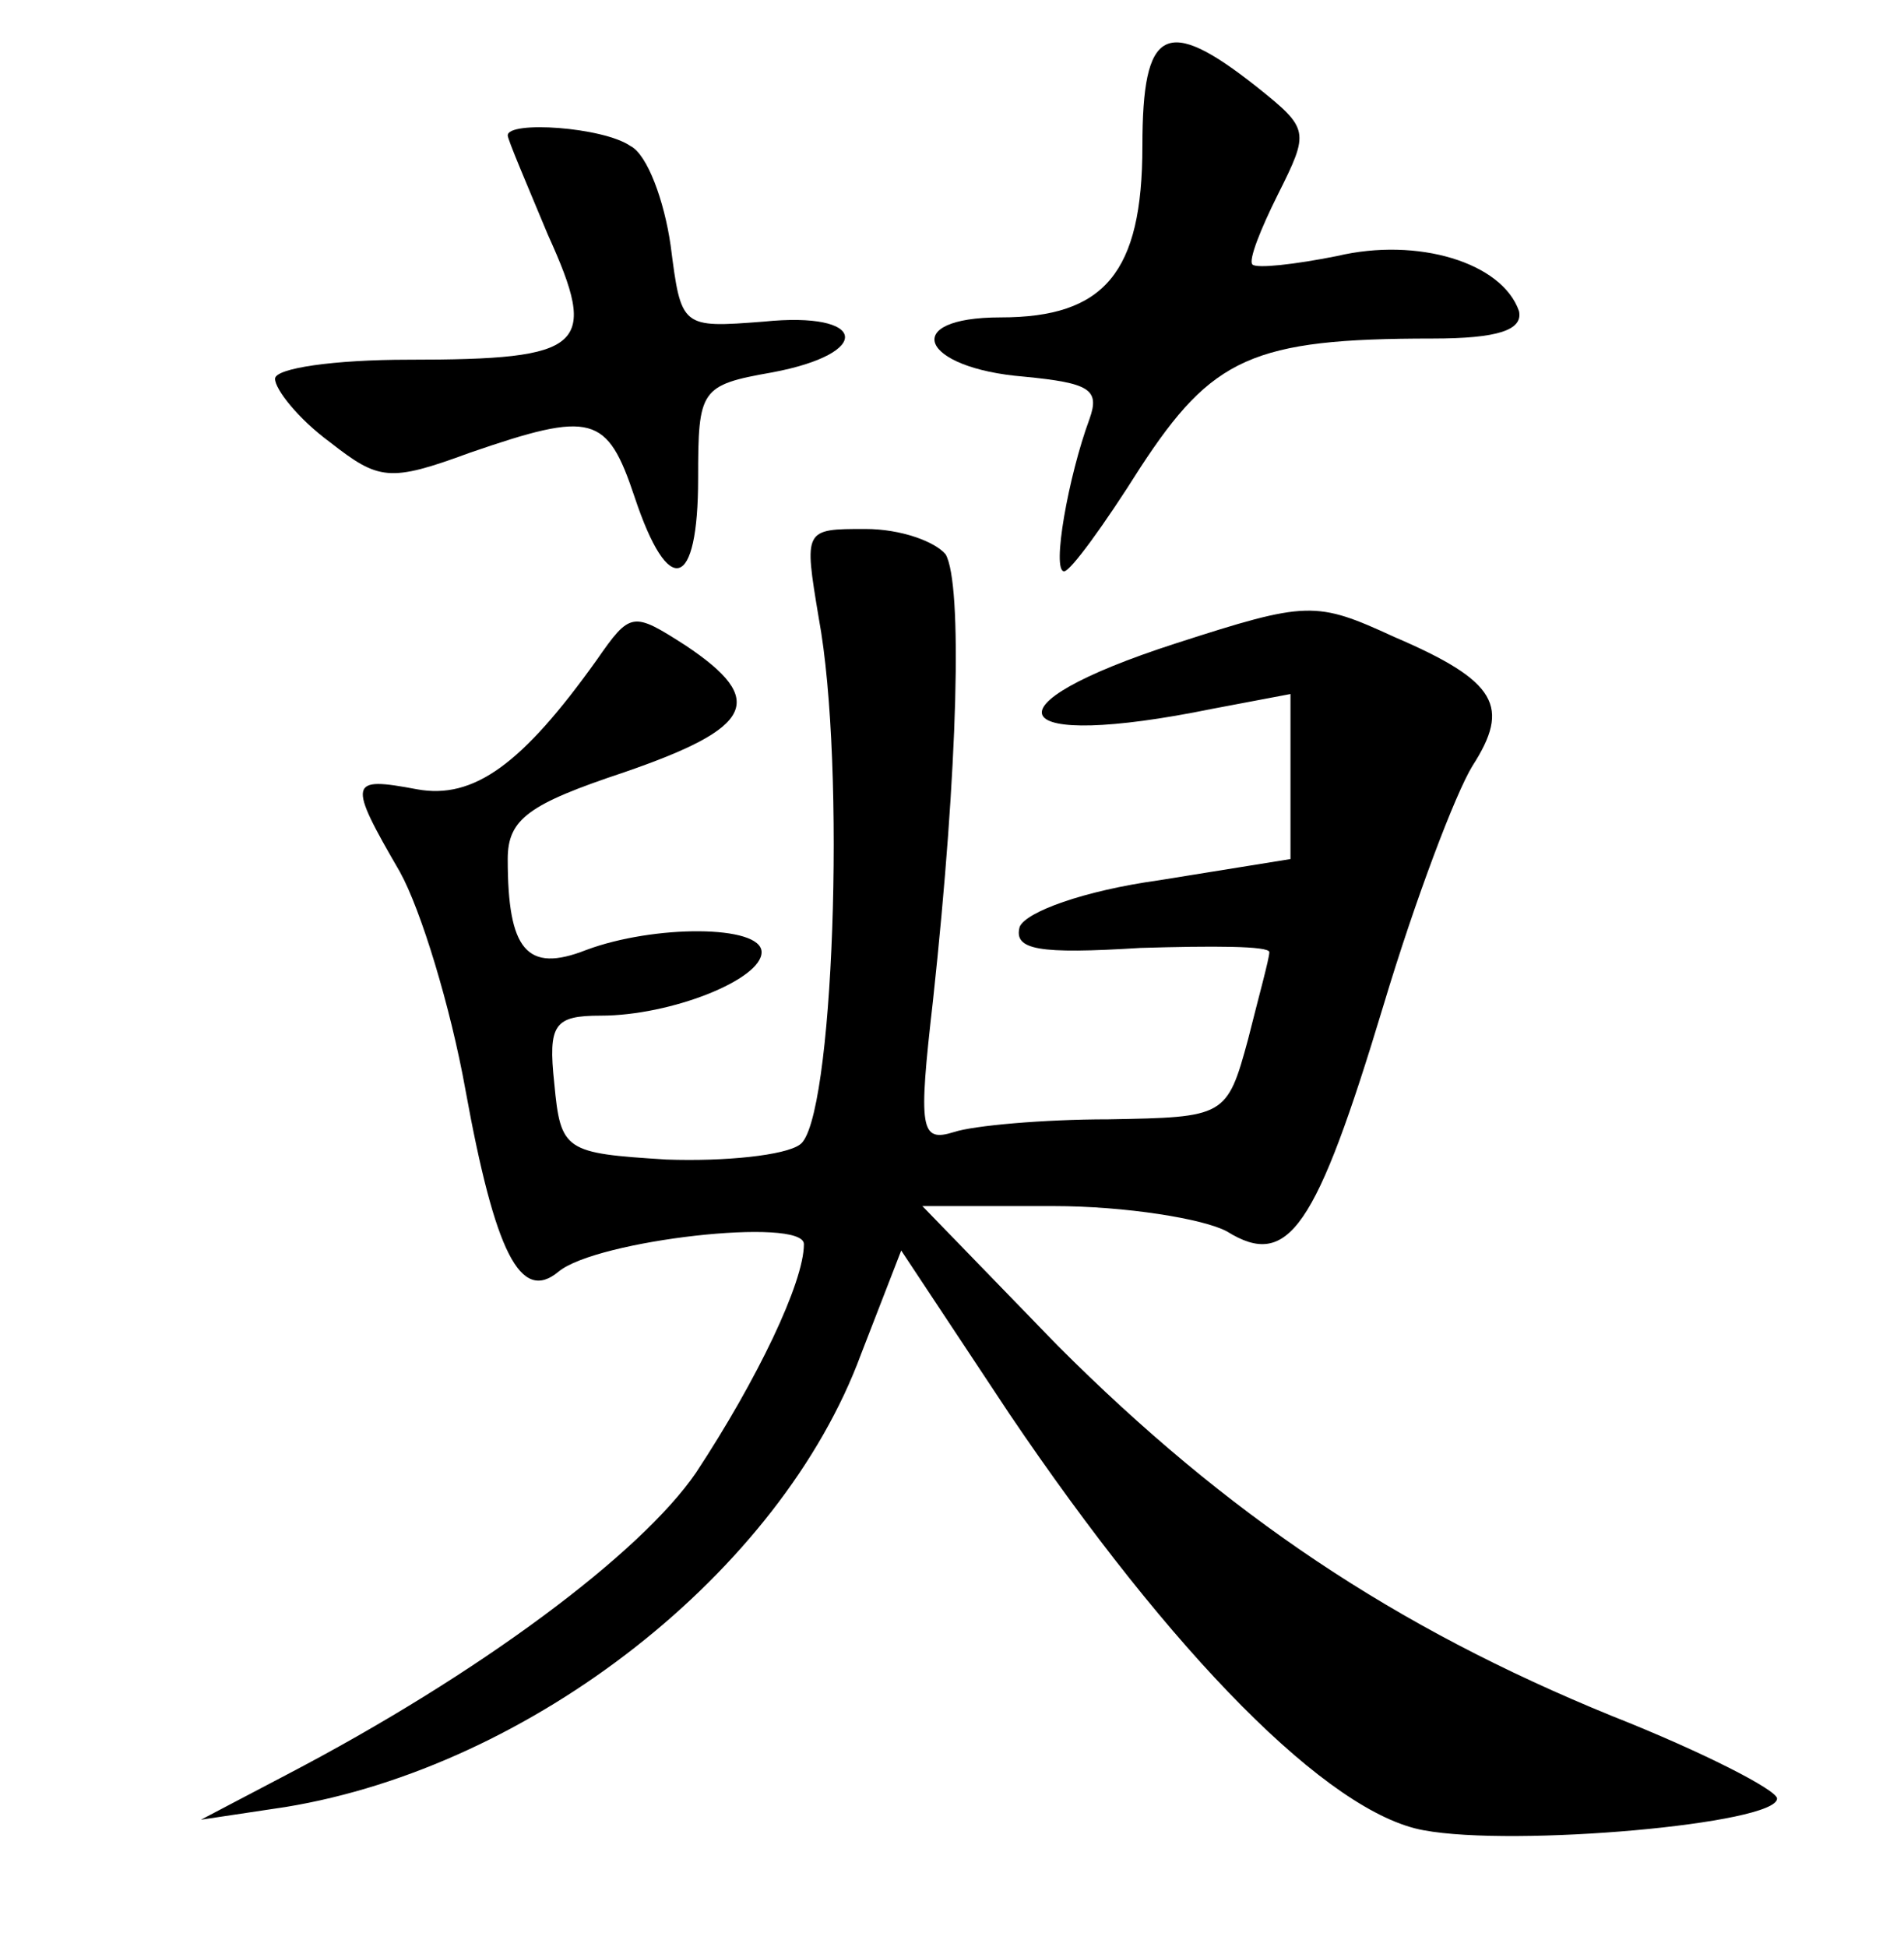 <?xml version="1.0" standalone="no"?>
<!DOCTYPE svg PUBLIC "-//W3C//DTD SVG 20010904//EN"
 "http://www.w3.org/TR/2001/REC-SVG-20010904/DTD/svg10.dtd">
<svg version="1.0" xmlns="http://www.w3.org/2000/svg"
 width="90pt" height="92pt" viewBox="0 0 90 92"
 preserveAspectRatio="xMidYMid meet">
<g transform="translate(0,92) scale(0.1,-0.1)"
fill="#000000" stroke="none">
<path d="M540 851 c0 -60 -18 -81 -67 -81 -48 0 -38 -24 11 -28 31 -3 36 -6
31 -20 -10 -27 -18 -72 -12 -72 3 0 19 22 36 49 34 52 53 61 138 61 31 0 43 4
41 13 -8 23 -48 35 -86 26 -20 -4 -38 -6 -40 -4 -2 2 4 17 12 33 15 30 15 31
-10 51 -43 34 -54 28 -54 -28z"/>
<path d="M240 856 c0 -2 9 -23 19 -47 24 -53 18 -59 -66 -59 -35 0 -63 -4 -63
-9 0 -5 11 -19 26 -30 23 -18 28 -19 66 -5 58 20 65 18 78 -21 16 -48 30 -44
30 9 0 42 1 44 35 50 48 9 45 29 -4 24 -39 -3 -39 -3 -44 36 -3 21 -11 43 -19
47 -13 9 -58 12 -58 5z"/>
<path d="M387 628 c13 -70 7 -239 -9 -249 -7 -5 -35 -8 -63 -7 -48 3 -50 4
-53 36 -3 28 0 32 22 32 33 0 76 17 76 30 0 13 -51 13 -83 1 -28 -11 -37 0
-37 43 0 19 10 26 55 41 61 21 68 34 29 60 -25 16 -26 16 -42 -7 -35 -49 -58
-66 -85 -61 -32 6 -33 4 -8 -39 10 -18 24 -64 31 -103 14 -77 26 -101 44 -86
18 15 116 26 116 13 0 -18 -22 -64 -51 -108 -26 -38 -102 -95 -194 -143 l-40
-21 40 6 c116 19 234 111 272 214 l19 49 51 -77 c77 -114 151 -189 196 -197
43 -8 167 3 167 15 0 4 -35 22 -78 39 -103 42 -182 95 -262 175 l-64 66 62 0
c34 0 71 -6 82 -12 29 -18 42 1 74 107 15 50 34 100 42 113 18 28 12 40 -37
61 -37 17 -41 17 -103 -3 -93 -30 -81 -51 17 -31 l37 7 0 -39 0 -39 -62 -10
c-36 -5 -63 -15 -66 -22 -3 -11 9 -13 57 -10 34 1 61 1 61 -2 0 -3 -5 -21 -10
-41 -10 -37 -11 -37 -66 -38 -31 0 -64 -3 -73 -6 -16 -5 -17 1 -10 62 12 111
14 197 6 211 -5 6 -21 12 -38 12 -29 0 -29 0 -22 -42z"/>
</g>
</svg>
